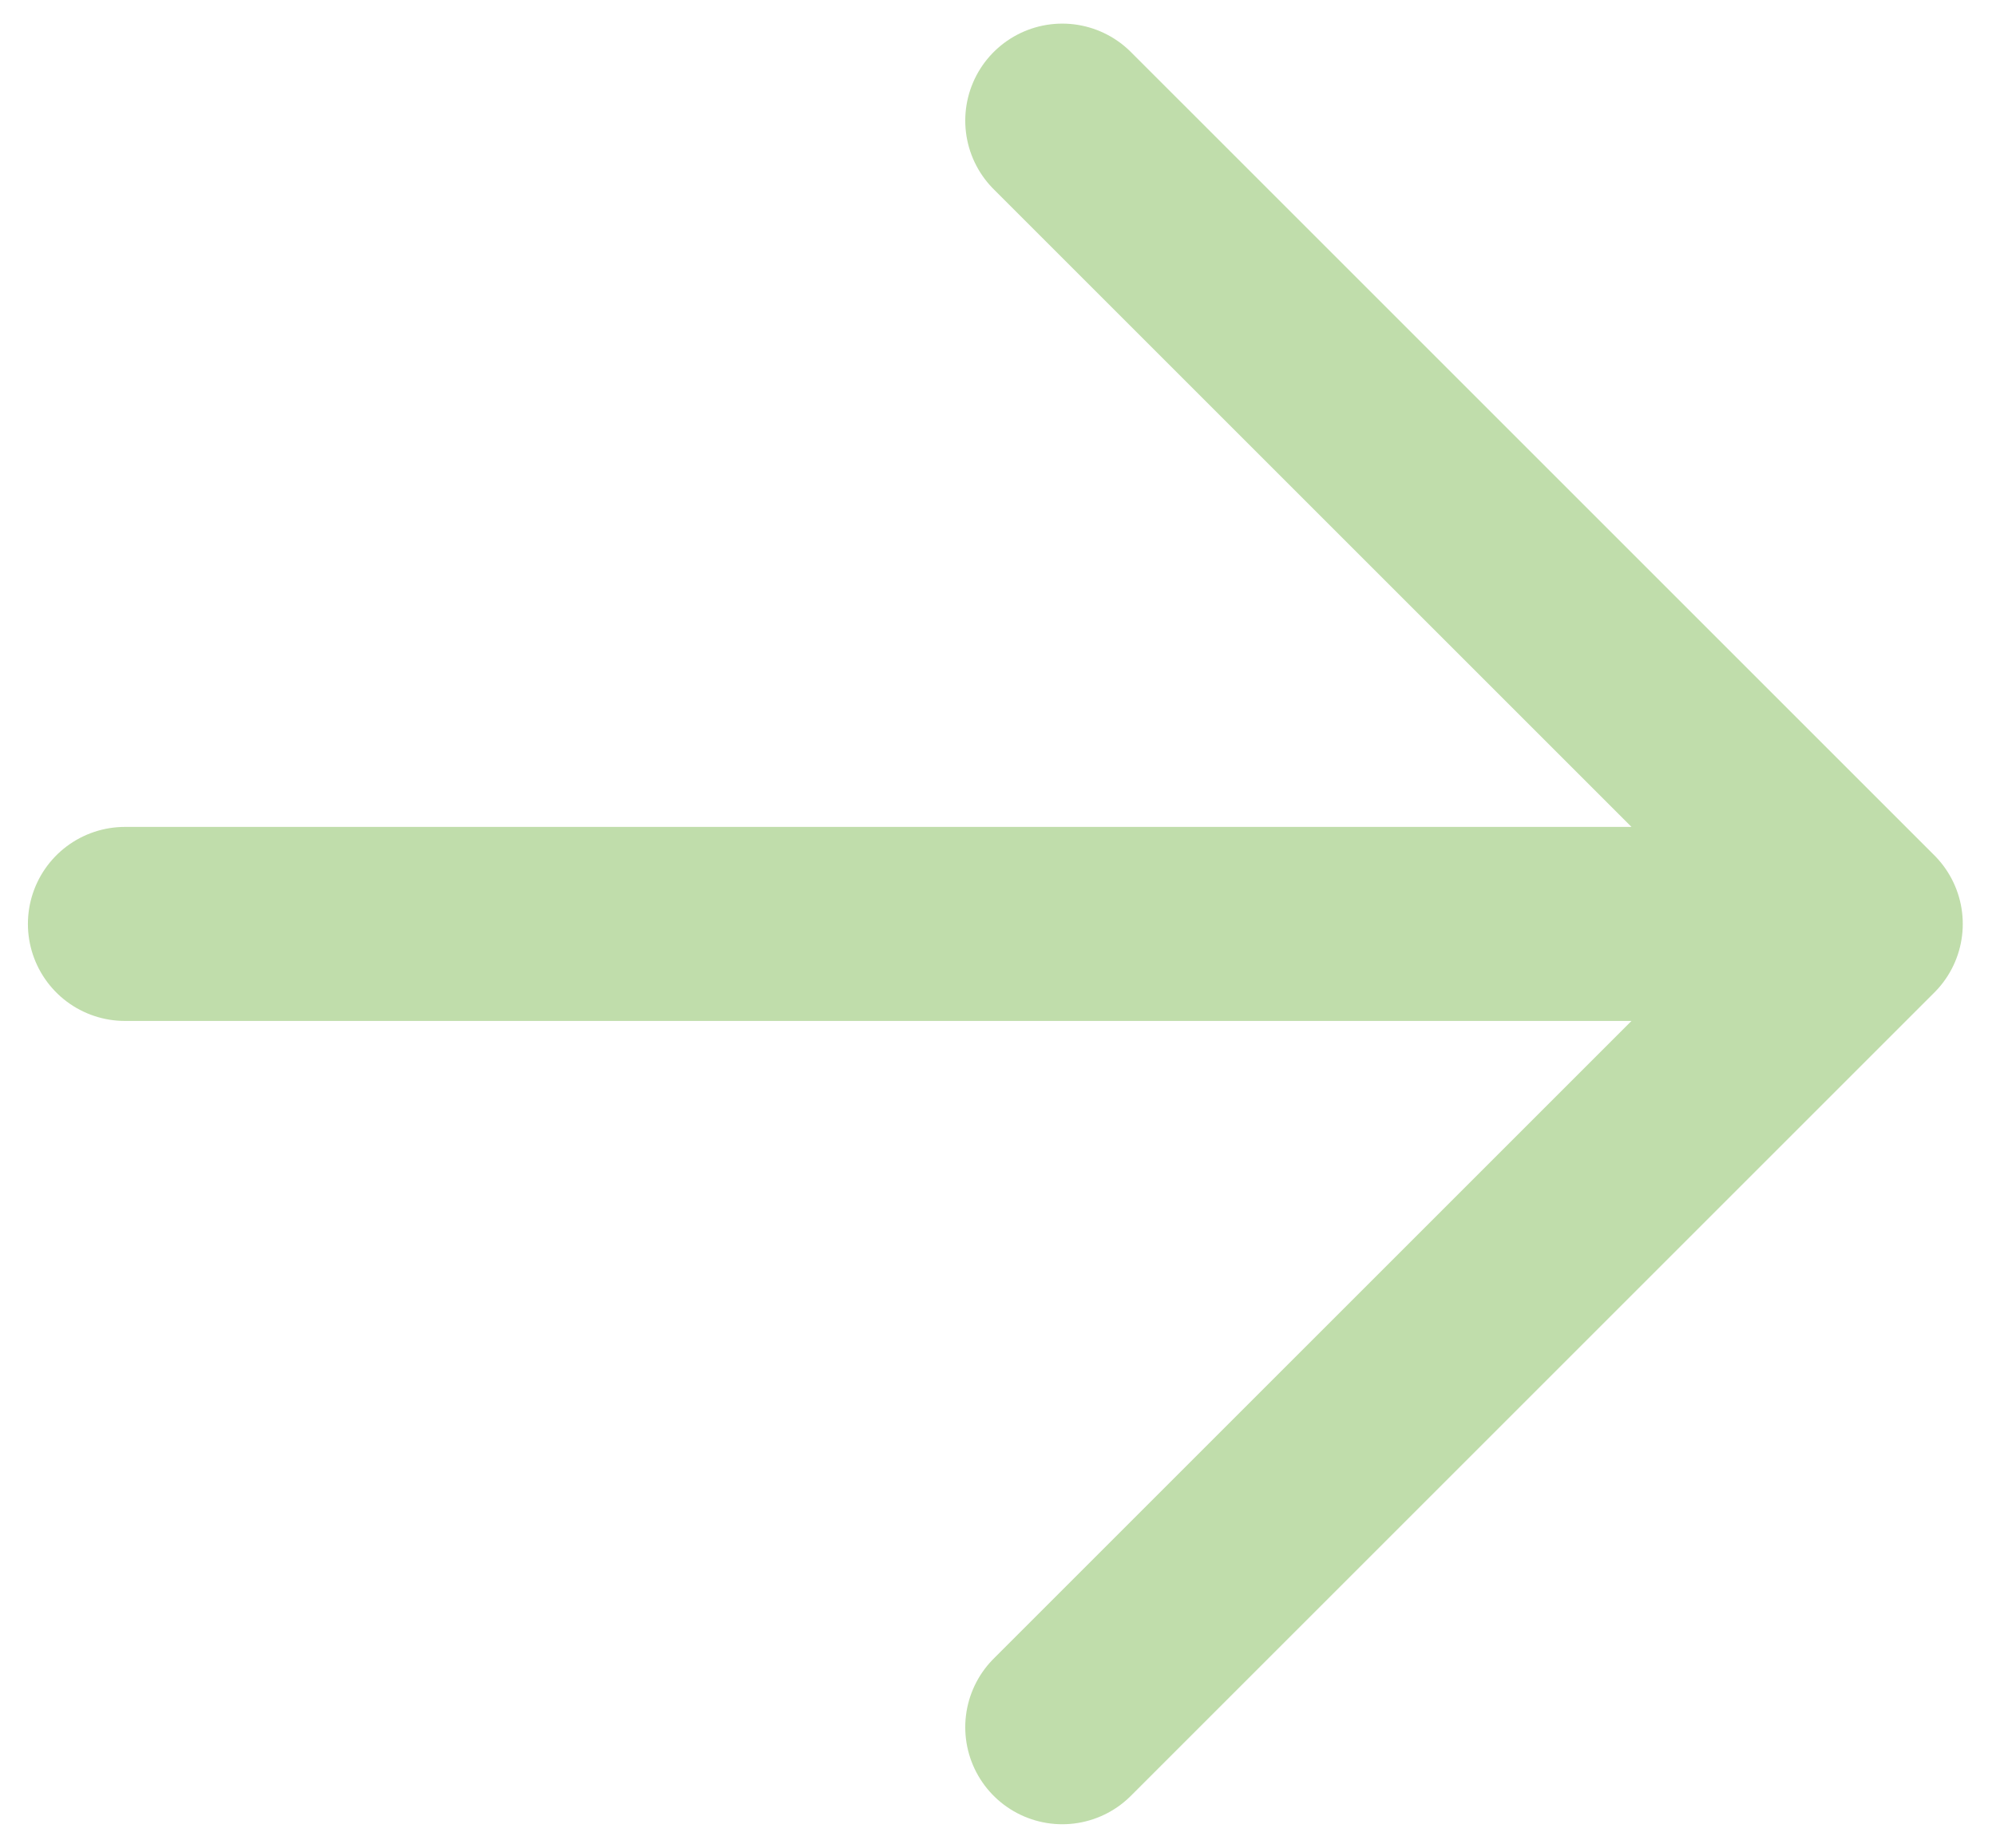 <svg width="54" height="50" viewBox="0 0 54 50" fill="none" xmlns="http://www.w3.org/2000/svg">
<path d="M28.739 3.264L50.476 25L28.739 46.736M47.457 25L3.38 25" stroke="#C0DDAB" stroke-width="5.25" stroke-linecap="round" stroke-linejoin="round"/>
</svg>
